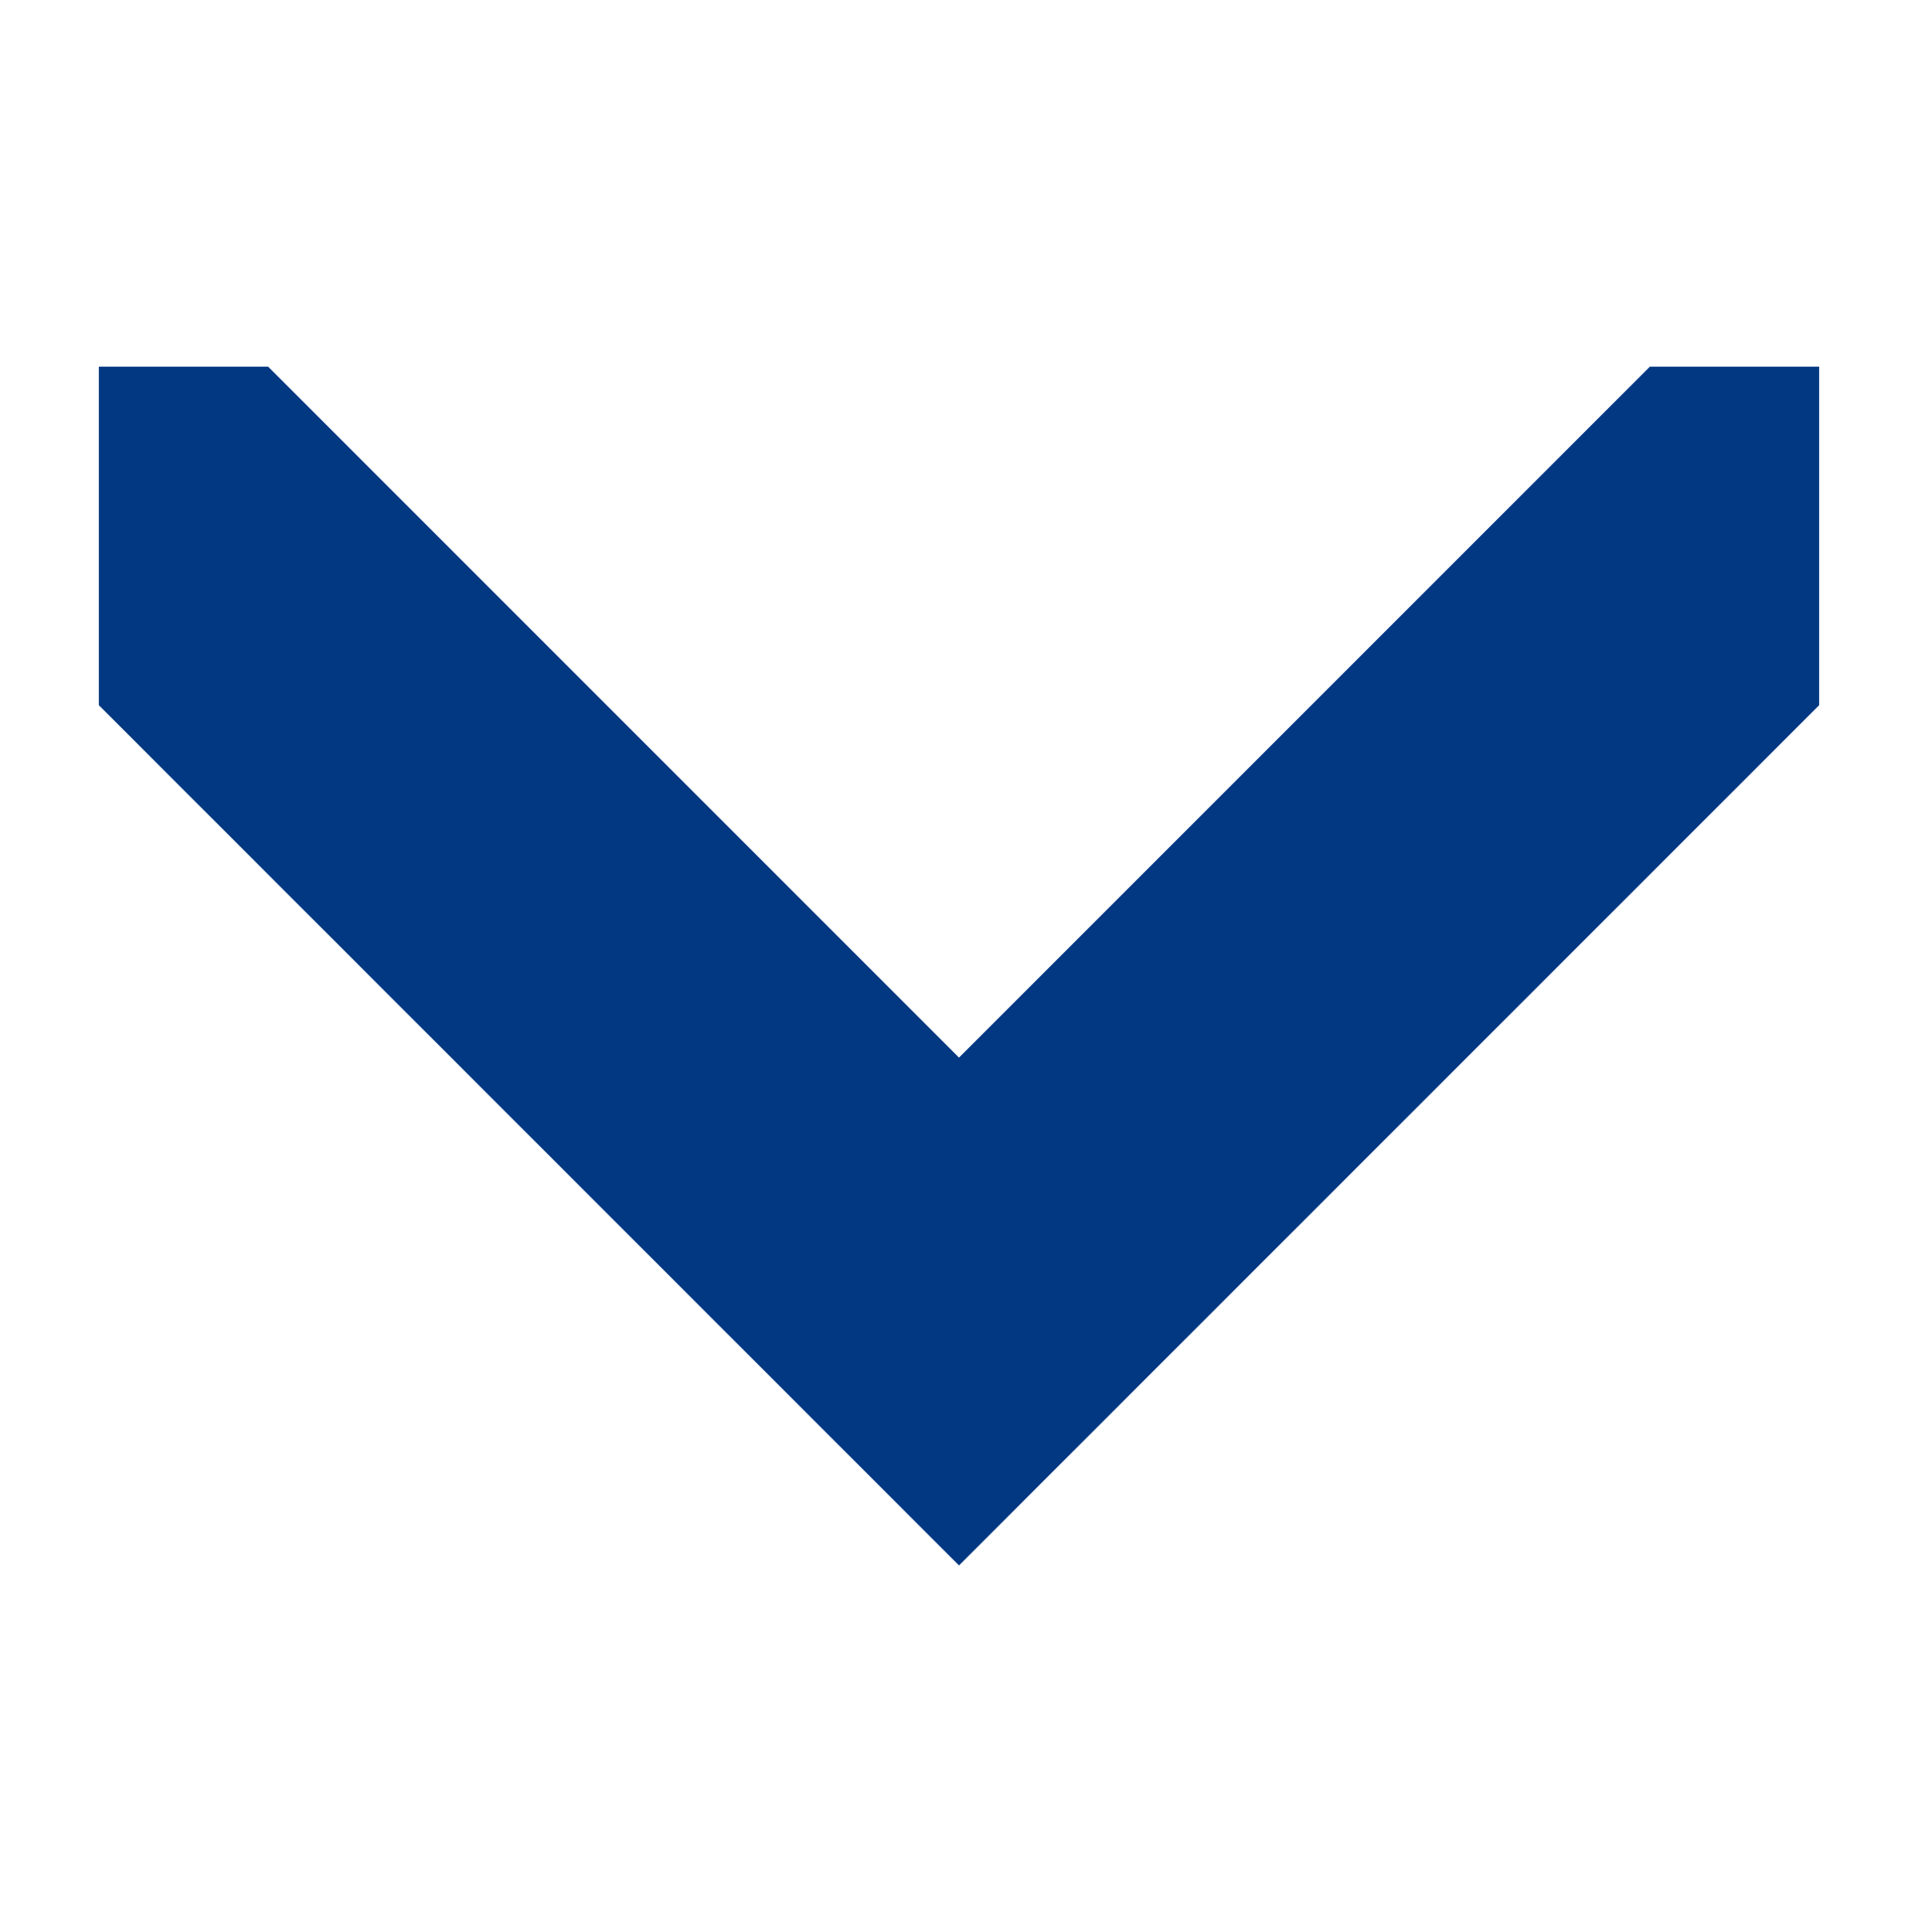 <?xml version="1.0" encoding="UTF-8" standalone="no"?>
<!-- Created with Inkscape (http://www.inkscape.org/) -->

<svg
   xmlns:dc="http://purl.org/dc/elements/1.1/"
   xmlns:cc="http://creativecommons.org/ns#"
   xmlns:rdf="http://www.w3.org/1999/02/22-rdf-syntax-ns#"
   xmlns:svg="http://www.w3.org/2000/svg"
   xmlns="http://www.w3.org/2000/svg"
   xmlns:sodipodi="http://sodipodi.sourceforge.net/DTD/sodipodi-0.dtd"
   xmlns:inkscape="http://www.inkscape.org/namespaces/inkscape"
   width="90.656"
   height="91.312"
   id="svg2"
   version="1.1"
   inkscape:version="0.48.5 r10040"
   inkscape:export-filename="/Users/jeffpiazza/Cub Scouts/Pinewood Derby/Software Development/repo/website/img/triangle_south.png"
   inkscape:export-xdpi="13.9"
   inkscape:export-ydpi="13.9"
   sodipodi:docname="New document 1">
  <defs
     id="defs4" />
  <sodipodi:namedview
     id="base"
     pagecolor="#ffffff"
     bordercolor="#666666"
     borderopacity="1.0"
     inkscape:pageopacity="0.0"
     inkscape:pageshadow="2"
     inkscape:zoom="6"
     inkscape:cx="46.352433"
     inkscape:cy="53.919067"
     inkscape:document-units="px"
     inkscape:current-layer="layer2"
     showgrid="false"
     fit-margin-top="5"
     fit-margin-left="25"
     fit-margin-right="25"
     fit-margin-bottom="5"
     inkscape:window-width="1316"
     inkscape:window-height="1162"
     inkscape:window-x="0"
     inkscape:window-y="0"
     inkscape:window-maximized="0" />
  <g
     inkscape:label="East"
     inkscape:groupmode="layer"
     id="layer1"
     transform="translate(0.75,-6.969)"
     style="display:none">
    <path
       style="fill:#023882;fill-opacity:1;fill-rule:nonzero;stroke:none"
       d="M 17,5 17,13 49.656,45.656 17,78.312 l 0,8 8,0 8,0 L 73.656,45.656 33,5 25,5 17,5 z"
       transform="translate(-0.75,6.969)"
       id="path2990"
       inkscape:connector-curvature="0" />
  </g>
  <g
     inkscape:groupmode="layer"
     id="layer2"
     inkscape:label="South">
    <path
       id="path3783"
       d="m 85.984,17.328 -8,0 -32.656,32.656 -32.656,-32.656 -8,0 0,8 0,8 40.656,40.656 40.656,-40.656 0,-8 0,-8 z"
       style="fill:#023882;fill-opacity:1;fill-rule:nonzero;stroke:none"
       inkscape:connector-curvature="0" />
  </g>
</svg>
